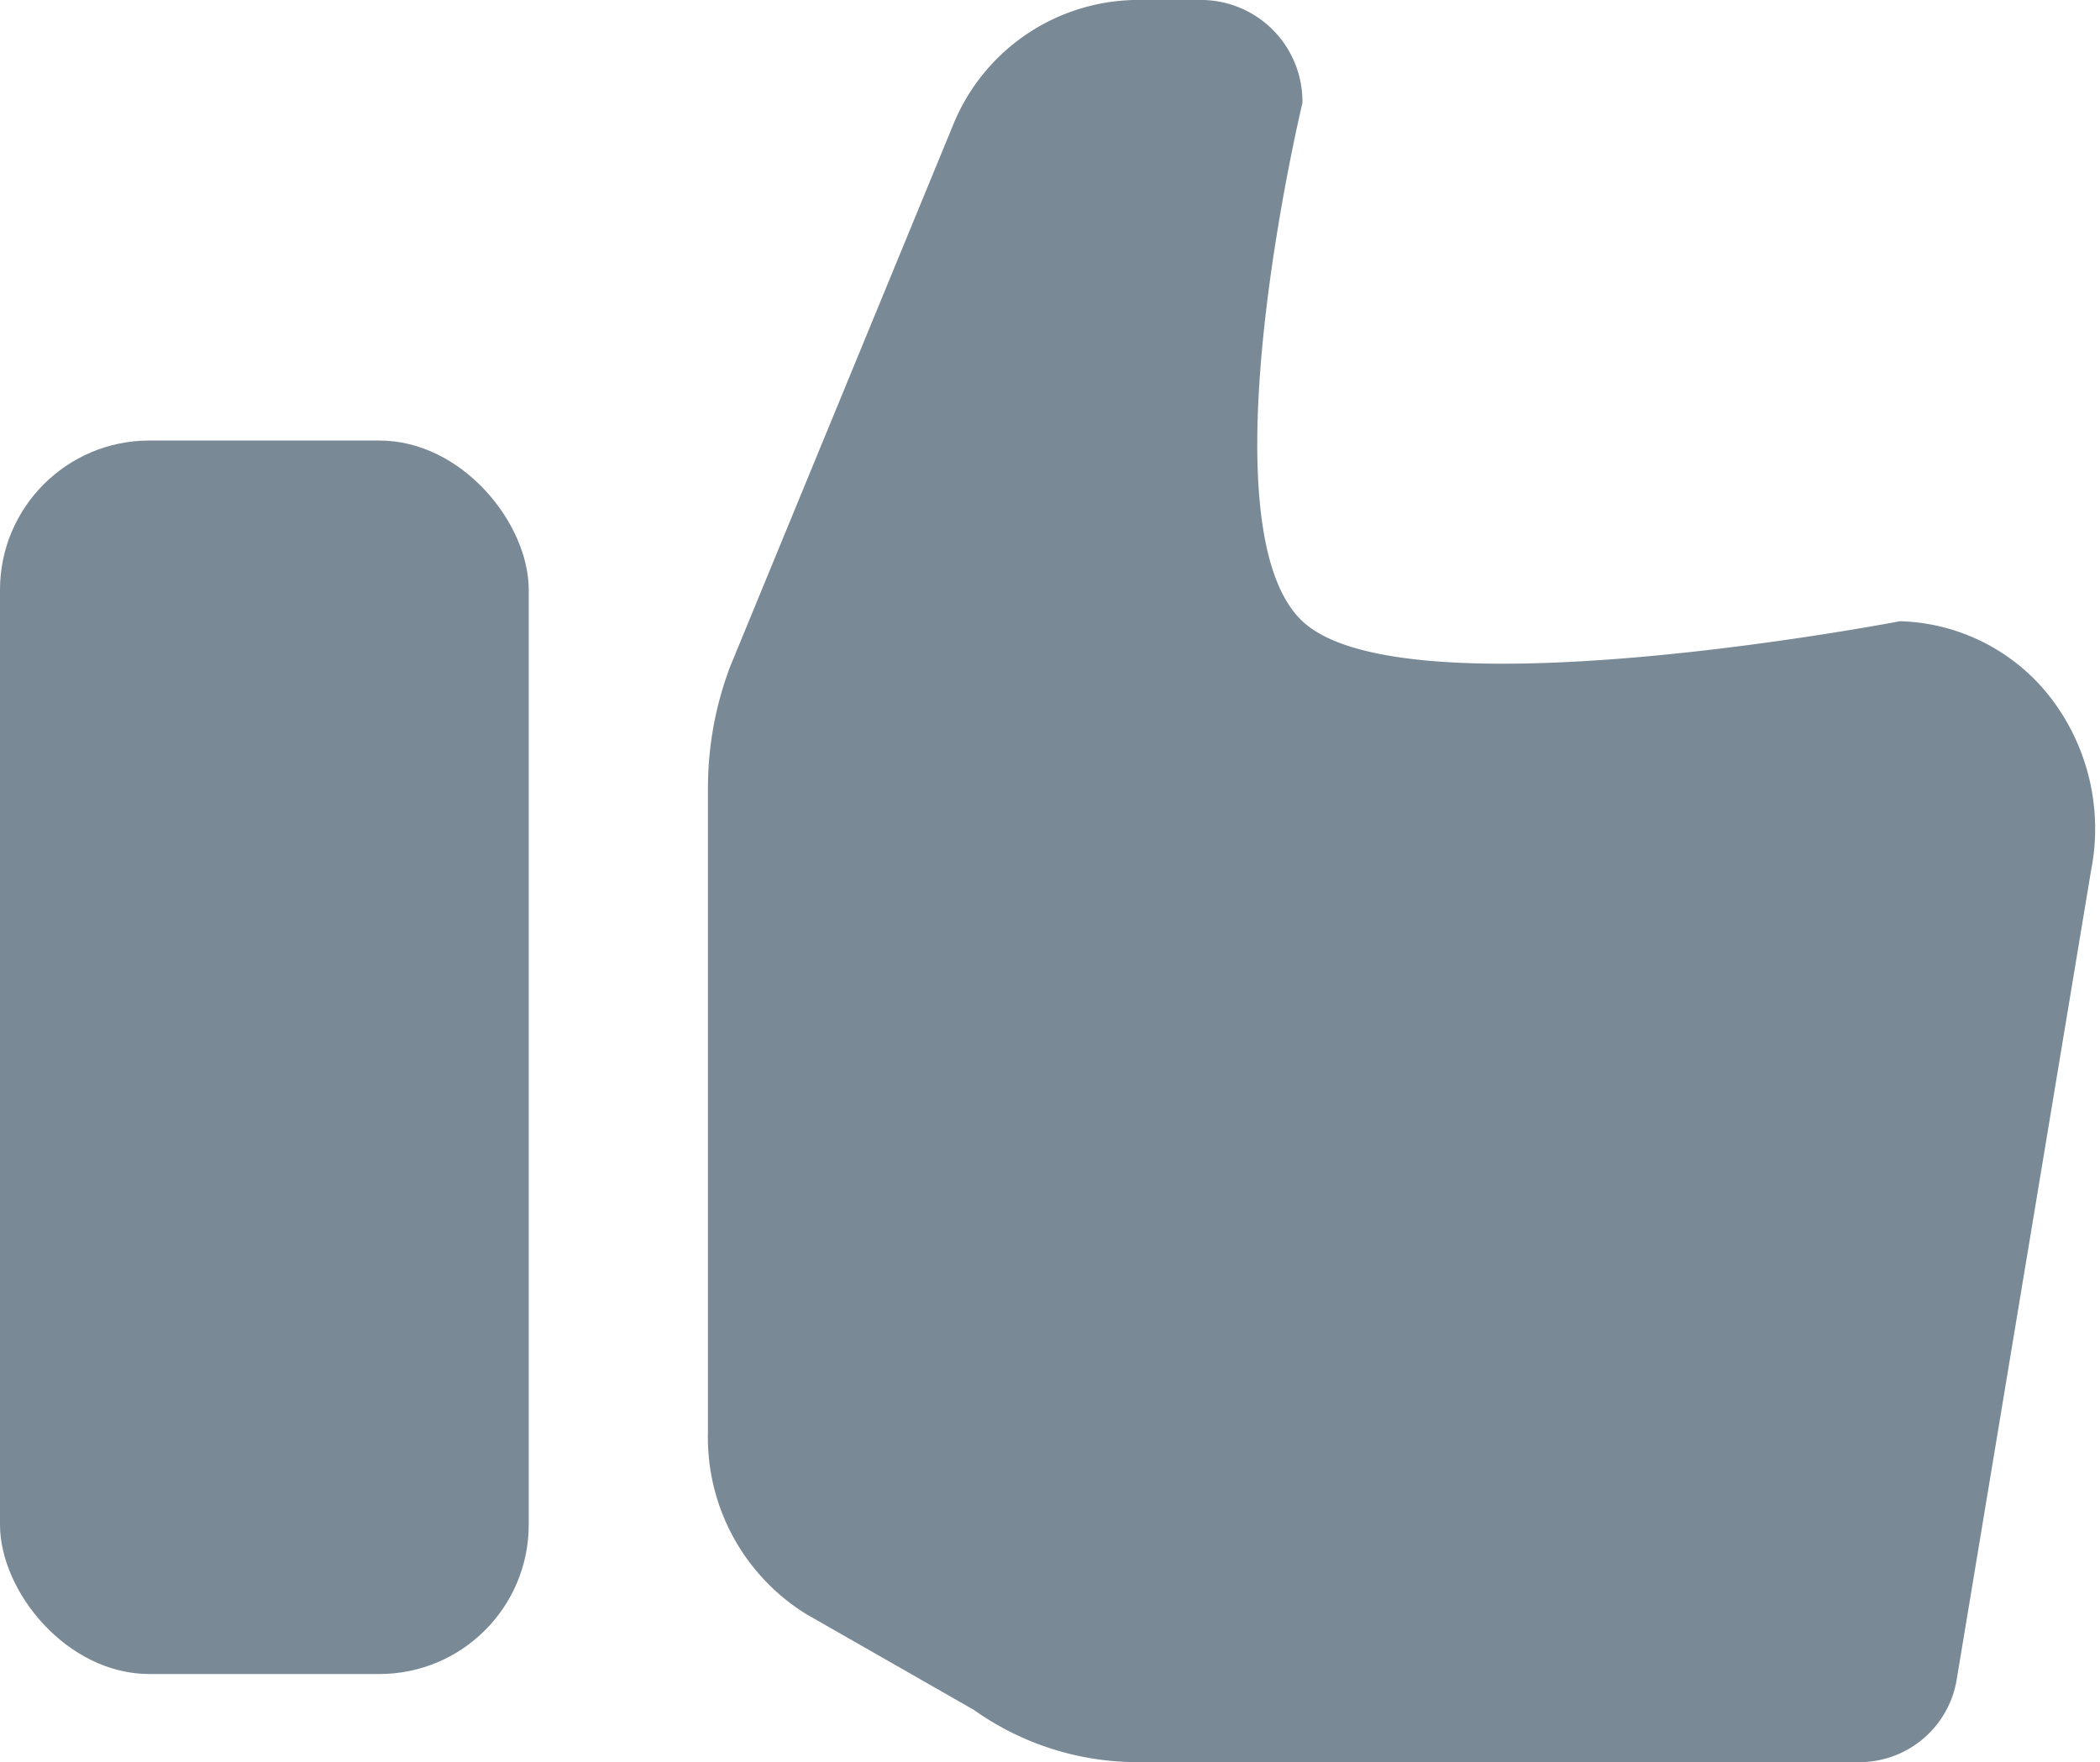 <svg id="Layer_1" data-name="Layer 1" xmlns="http://www.w3.org/2000/svg" viewBox="0 0 14.06 11.8"><defs><style>.cls-1{fill:#798996;}</style></defs><rect class="cls-1" y="2.95" width="3.54" height="8.26" rx="1"/><path class="cls-1" d="M9.74,16.59a1.39,1.39,0,0,0,.66,1.22l1.12.64a1.89,1.89,0,0,0,1.1.35h4.82a.66.66,0,0,0,.66-.55L19,12.83a1.44,1.44,0,0,0-.28-1.17,1.32,1.32,0,0,0-1-.5s-3.32.64-4,0,0-3.47,0-3.47A.68.68,0,0,0,13.06,7h-.47a1.34,1.34,0,0,0-1.21.84L9.89,11.46a2.29,2.29,0,0,0-.15.82Z" transform="translate(-5 -7)"/></svg>